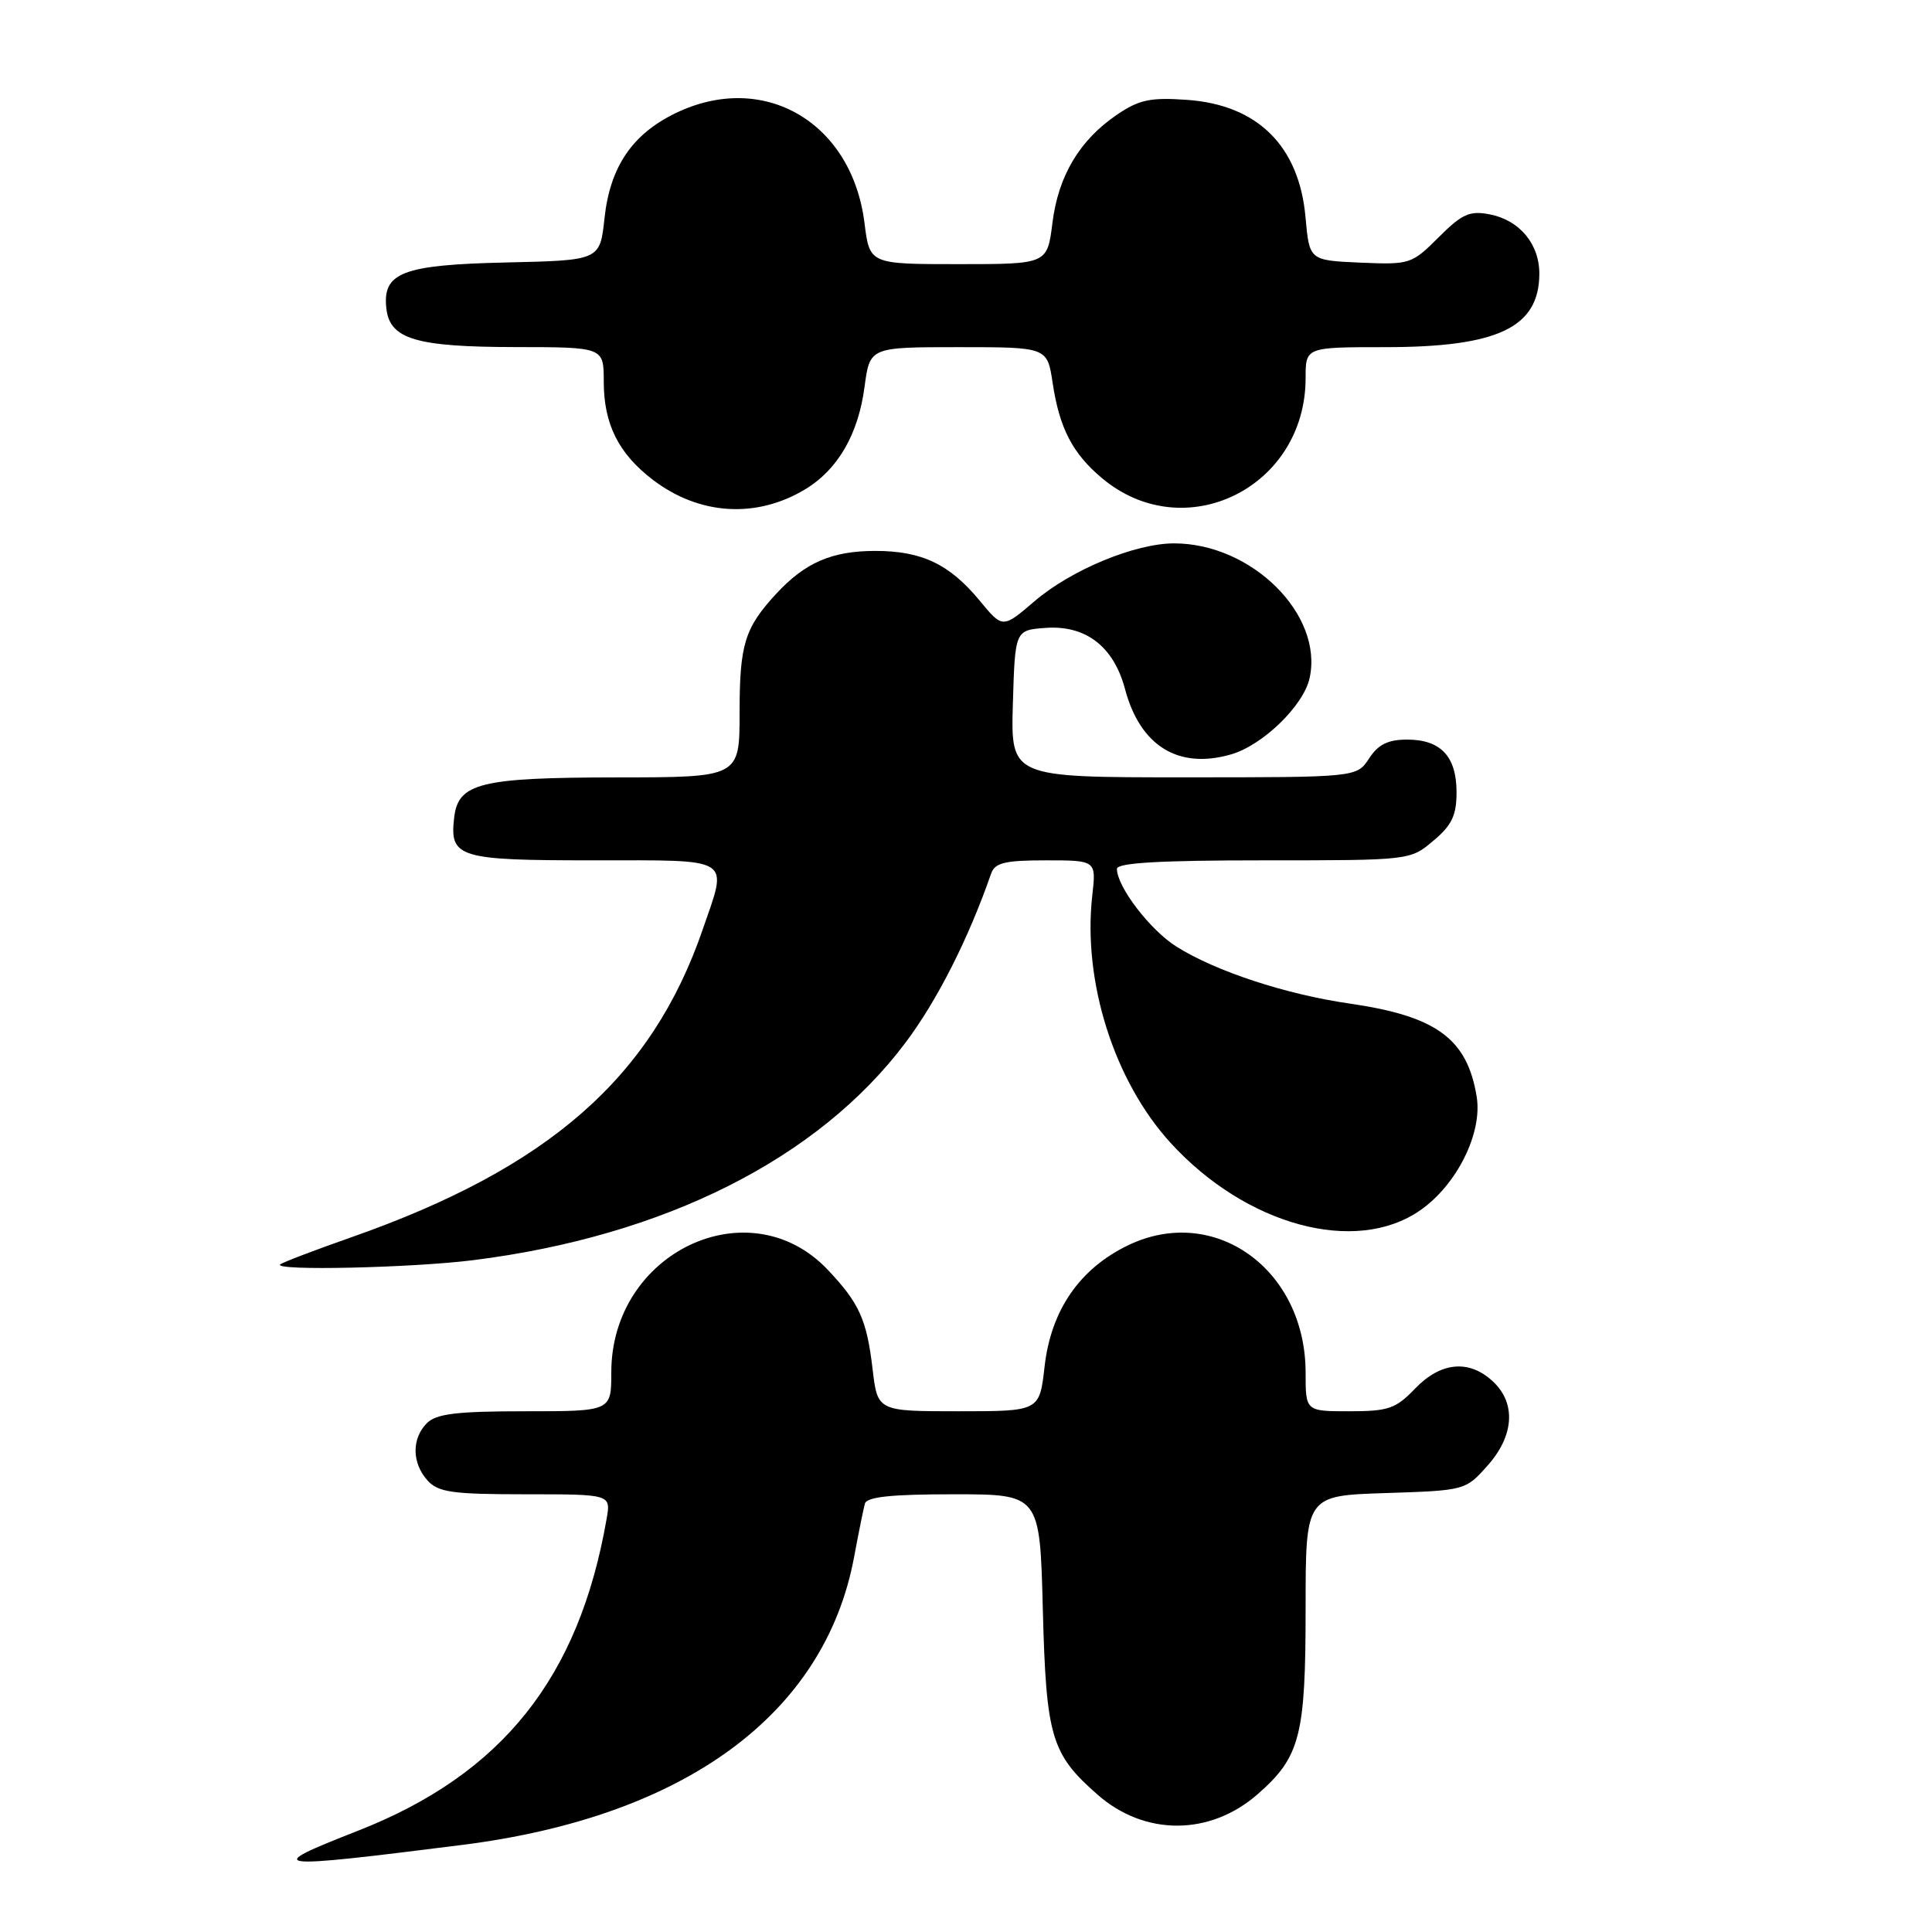 <?xml version="1.0" encoding="UTF-8" standalone="no"?>
<!DOCTYPE svg PUBLIC "-//W3C//DTD SVG 1.1//EN" "http://www.w3.org/Graphics/SVG/1.1/DTD/svg11.dtd" >
<svg xmlns="http://www.w3.org/2000/svg" xmlns:xlink="http://www.w3.org/1999/xlink" version="1.1" viewBox="0 0 256 256">
 <g >
 <path fill="currentColor"
d=" M 61.25 244.46 C 90.75 240.73 109.25 227.16 113.16 206.38 C 113.76 203.15 114.41 199.94 114.60 199.25 C 114.84 198.34 118.07 198.00 126.36 198.00 C 137.79 198.00 137.79 198.00 138.18 213.25 C 138.62 230.18 139.28 232.40 145.43 237.80 C 151.70 243.31 160.34 243.27 166.67 237.72 C 172.29 232.78 173.00 230.02 173.00 213.12 C 173.00 198.18 173.00 198.18 183.58 197.84 C 194.10 197.50 194.19 197.48 197.08 194.23 C 200.64 190.26 200.92 185.93 197.81 183.04 C 194.66 180.10 190.90 180.46 187.50 184.00 C 184.95 186.66 183.97 187.00 178.81 187.00 C 173.00 187.00 173.00 187.00 173.00 181.90 C 173.00 168.16 160.89 159.49 149.45 165.02 C 143.03 168.13 139.25 173.63 138.41 181.10 C 137.74 187.00 137.74 187.00 127.01 187.00 C 116.28 187.00 116.28 187.00 115.62 181.39 C 114.85 174.85 113.86 172.67 109.70 168.27 C 99.29 157.26 81.00 165.91 81.00 181.84 C 81.00 187.00 81.00 187.00 69.57 187.00 C 60.52 187.00 57.82 187.33 56.57 188.57 C 54.53 190.61 54.57 193.87 56.65 196.17 C 58.07 197.74 59.93 198.00 69.63 198.00 C 80.95 198.00 80.95 198.00 80.38 201.25 C 76.72 222.32 66.54 235.09 47.44 242.58 C 34.65 247.59 35.52 247.71 61.25 244.46 Z  M 62.70 166.98 C 88.03 163.80 108.40 153.56 119.96 138.19 C 124.17 132.60 128.33 124.39 131.33 115.75 C 131.83 114.32 133.15 114.00 138.60 114.00 C 145.26 114.00 145.26 114.00 144.73 118.68 C 143.45 130.07 147.63 143.25 155.12 151.45 C 165.13 162.39 179.61 166.31 188.16 160.39 C 193.03 157.02 196.45 150.15 195.67 145.33 C 194.42 137.63 190.35 134.65 178.85 132.98 C 170.34 131.75 161.07 128.70 155.87 125.42 C 152.38 123.22 148.00 117.49 148.00 115.13 C 148.00 114.33 153.63 114.00 167.42 114.00 C 186.85 114.00 186.85 114.00 189.92 111.41 C 192.38 109.35 193.00 108.04 193.00 104.98 C 193.00 100.23 190.91 98.00 186.45 98.00 C 183.92 98.00 182.62 98.64 181.41 100.50 C 179.77 103.00 179.77 103.00 156.85 103.00 C 133.93 103.00 133.93 103.00 134.21 93.25 C 134.50 83.50 134.50 83.50 138.55 83.20 C 143.87 82.81 147.57 85.67 149.07 91.30 C 151.07 98.84 156.13 101.97 163.09 99.97 C 167.30 98.77 172.73 93.51 173.53 89.85 C 175.38 81.45 165.87 72.00 155.57 72.00 C 150.41 72.00 141.93 75.51 137.10 79.65 C 132.86 83.28 132.86 83.28 129.84 79.62 C 125.83 74.76 122.16 73.00 116.00 73.00 C 110.24 73.00 106.70 74.53 102.87 78.66 C 98.67 83.21 98.00 85.36 98.00 94.43 C 98.00 103.00 98.00 103.00 81.75 103.01 C 63.64 103.03 60.71 103.75 60.18 108.33 C 59.56 113.65 60.72 114.00 78.62 114.00 C 97.33 114.00 96.46 113.45 93.12 123.14 C 86.36 142.80 72.70 154.77 46.54 163.95 C 41.61 165.68 37.37 167.30 37.12 167.55 C 36.26 168.41 54.57 168.00 62.70 166.98 Z  M 106.70 64.83 C 111.02 62.22 113.73 57.55 114.56 51.24 C 115.26 46.00 115.26 46.00 127.02 46.00 C 138.77 46.00 138.77 46.00 139.48 50.74 C 140.38 56.72 142.11 60.08 146.00 63.34 C 156.92 72.53 173.00 64.65 173.00 50.10 C 173.00 46.00 173.00 46.00 183.53 46.00 C 198.42 46.00 203.90 43.42 203.97 36.36 C 204.01 32.36 201.37 29.17 197.38 28.40 C 194.73 27.89 193.72 28.35 190.62 31.45 C 187.06 35.00 186.82 35.08 180.24 34.80 C 173.50 34.50 173.50 34.50 172.99 28.81 C 172.15 19.34 166.64 13.88 157.26 13.23 C 152.44 12.89 150.93 13.21 148.02 15.19 C 143.05 18.56 140.23 23.29 139.45 29.55 C 138.77 35.00 138.77 35.00 127.00 35.00 C 115.23 35.00 115.23 35.00 114.55 29.55 C 112.88 16.16 101.16 9.35 89.51 15.00 C 83.77 17.77 80.83 22.12 80.10 28.91 C 79.50 34.50 79.50 34.50 67.04 34.78 C 53.29 35.09 50.64 36.12 51.20 40.92 C 51.67 44.94 55.15 45.97 68.25 45.99 C 80.00 46.00 80.00 46.00 80.00 50.55 C 80.00 56.19 81.95 60.10 86.51 63.58 C 92.66 68.27 100.22 68.74 106.70 64.83 Z "/>
</g>
</svg>